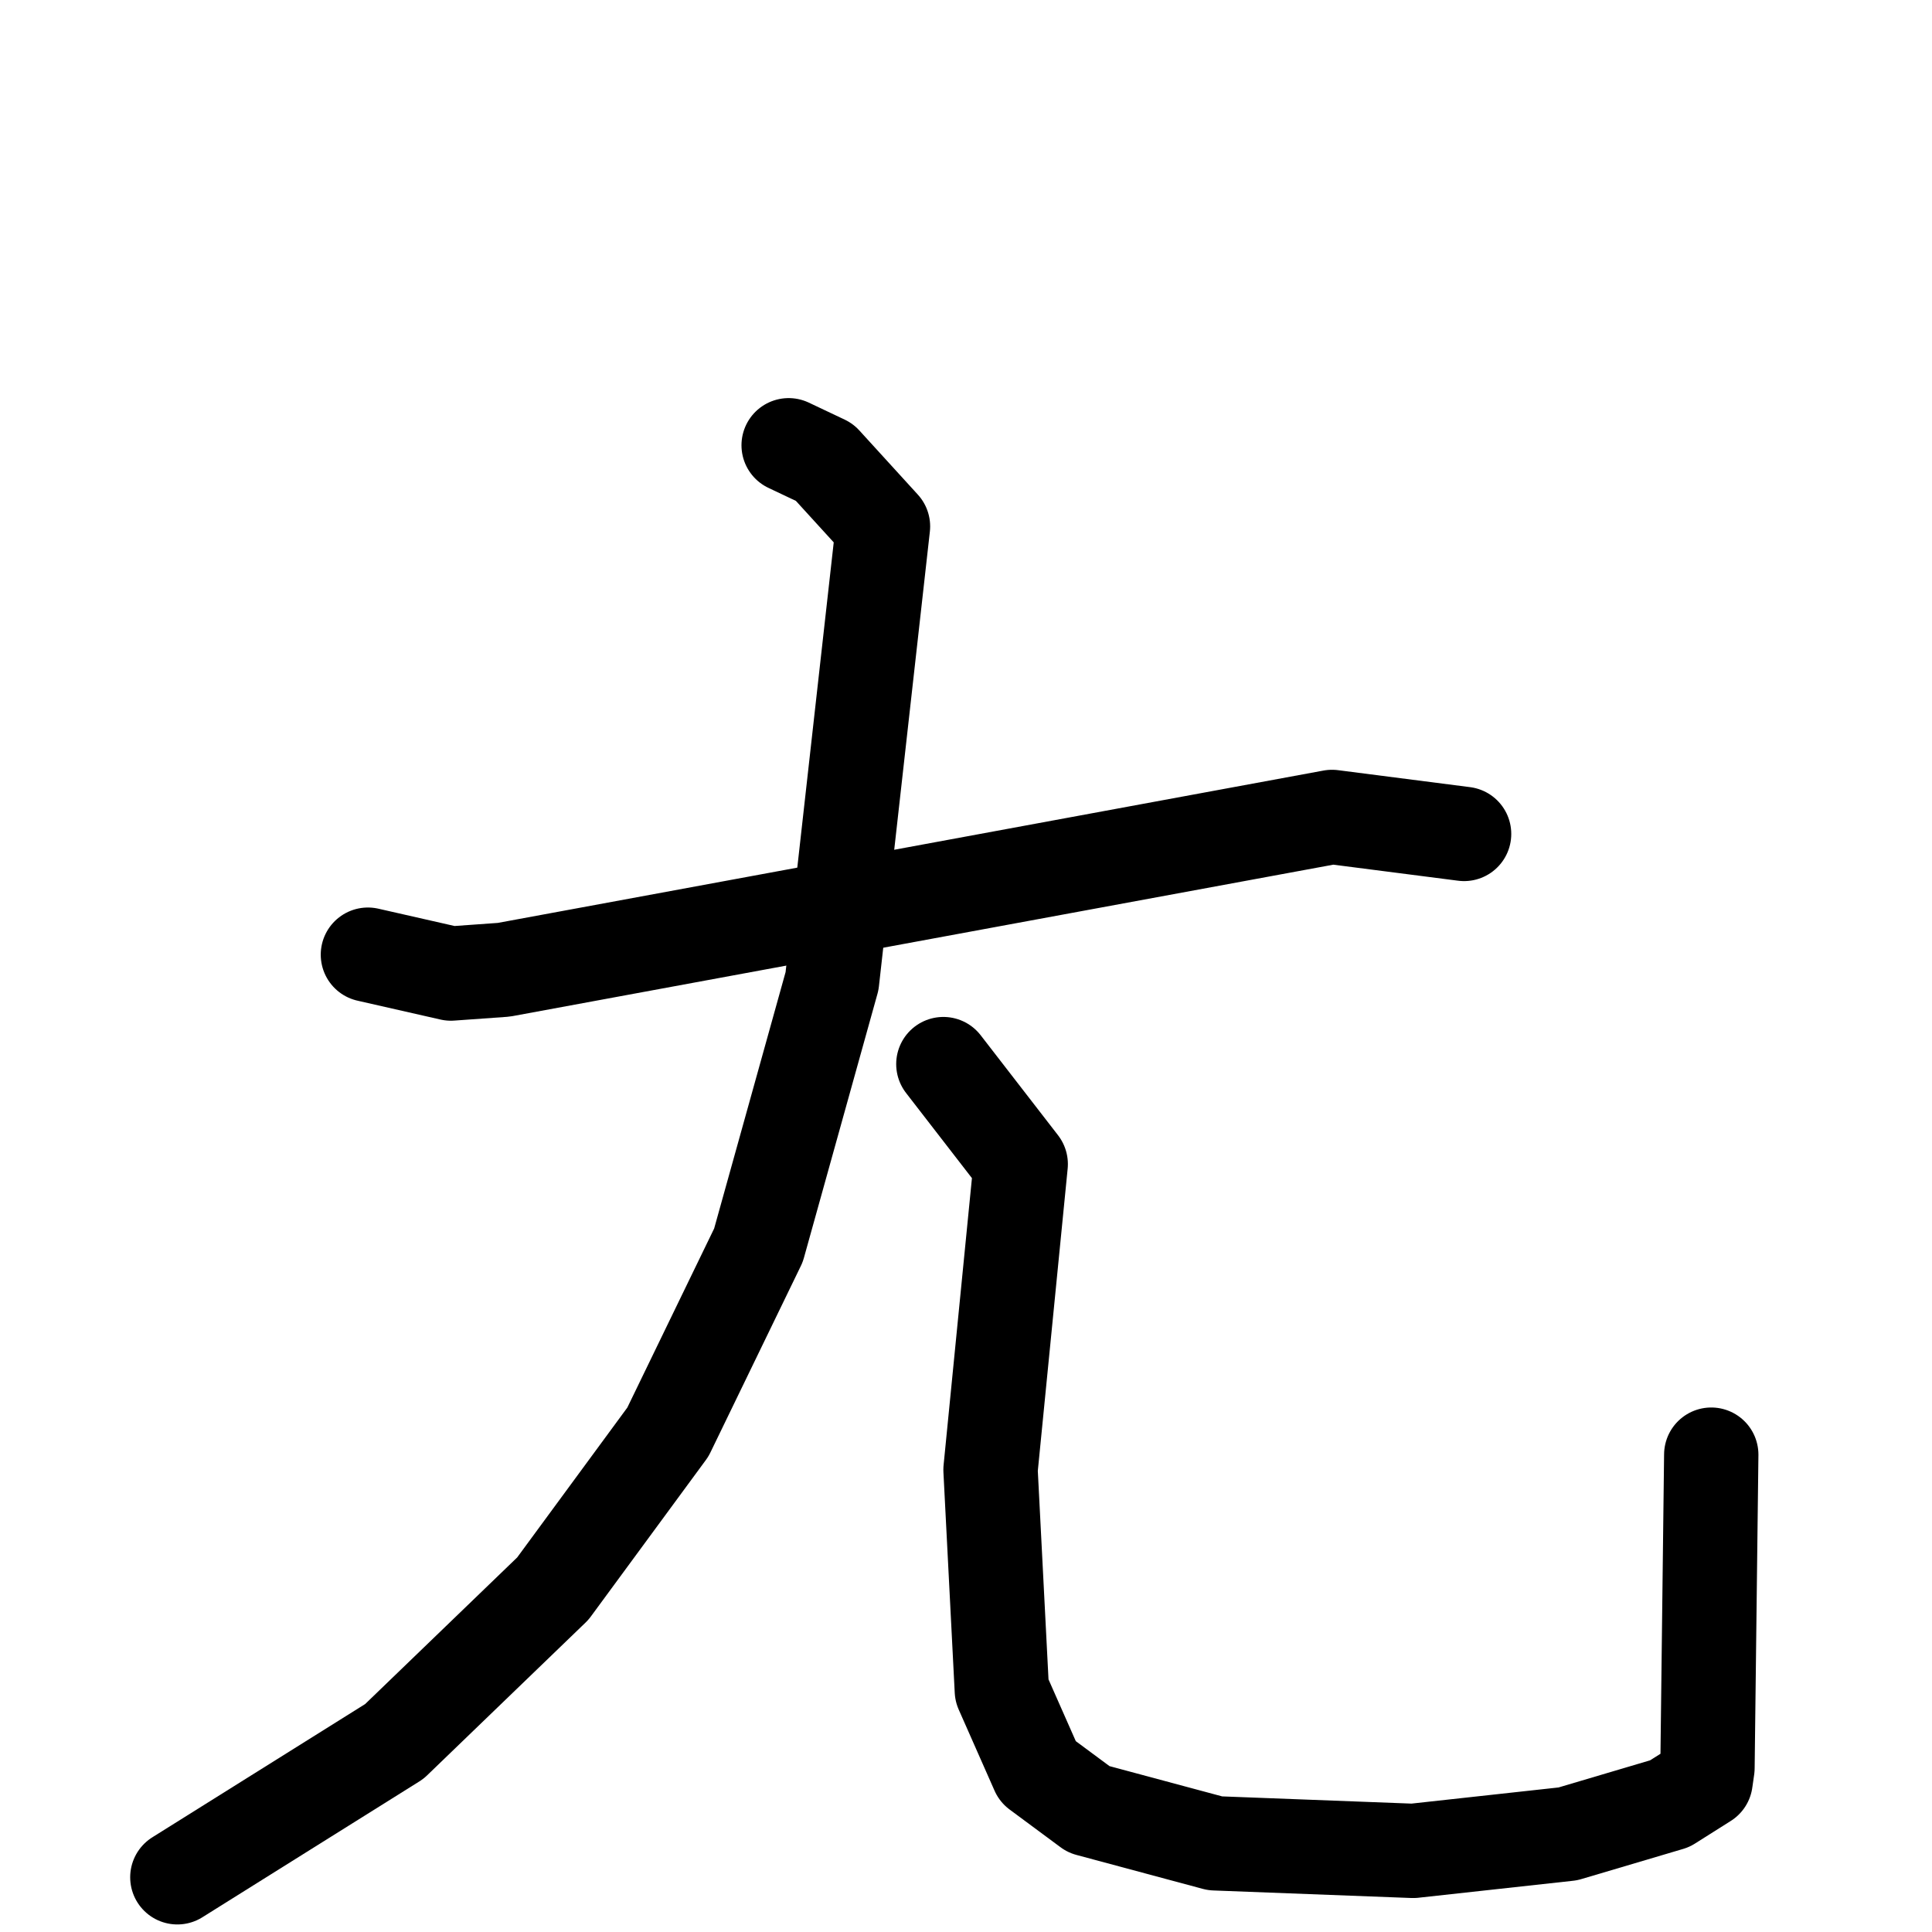 <svg xmlns="http://www.w3.org/2000/svg" viewBox="0 0 1024 1024">
  <g style="fill:none;stroke:#000000;stroke-width:50;stroke-linecap:round;stroke-linejoin:round;" transform="scale(1, 1) translate(0, 0)">
    <path d="M 195.0,506.0 L 239.0,516.0 L 267.0,514.0 L 706.0,433.0 L 776.0,442.0"/>
    <path d="M 418.0,236.0 L 437.0,245.0 L 468.0,279.0 L 441.0,520.0 L 402.0,660.0 L 354.0,759.0 L 293.0,842.0 L 209.0,923.0 L 94.0,995.0"/>
    <path d="M 500.0,564.0 L 541.0,617.0 L 525.0,779.0 L 531.0,896.0 L 550.0,939.0 L 577.0,959.0 L 644.0,977.0 L 749.0,981.0 L 831.0,972.0 L 885.0,956.0 L 904.0,944.0 L 905.0,937.0 L 907.0,771.0"/>
  </g>
</svg>
